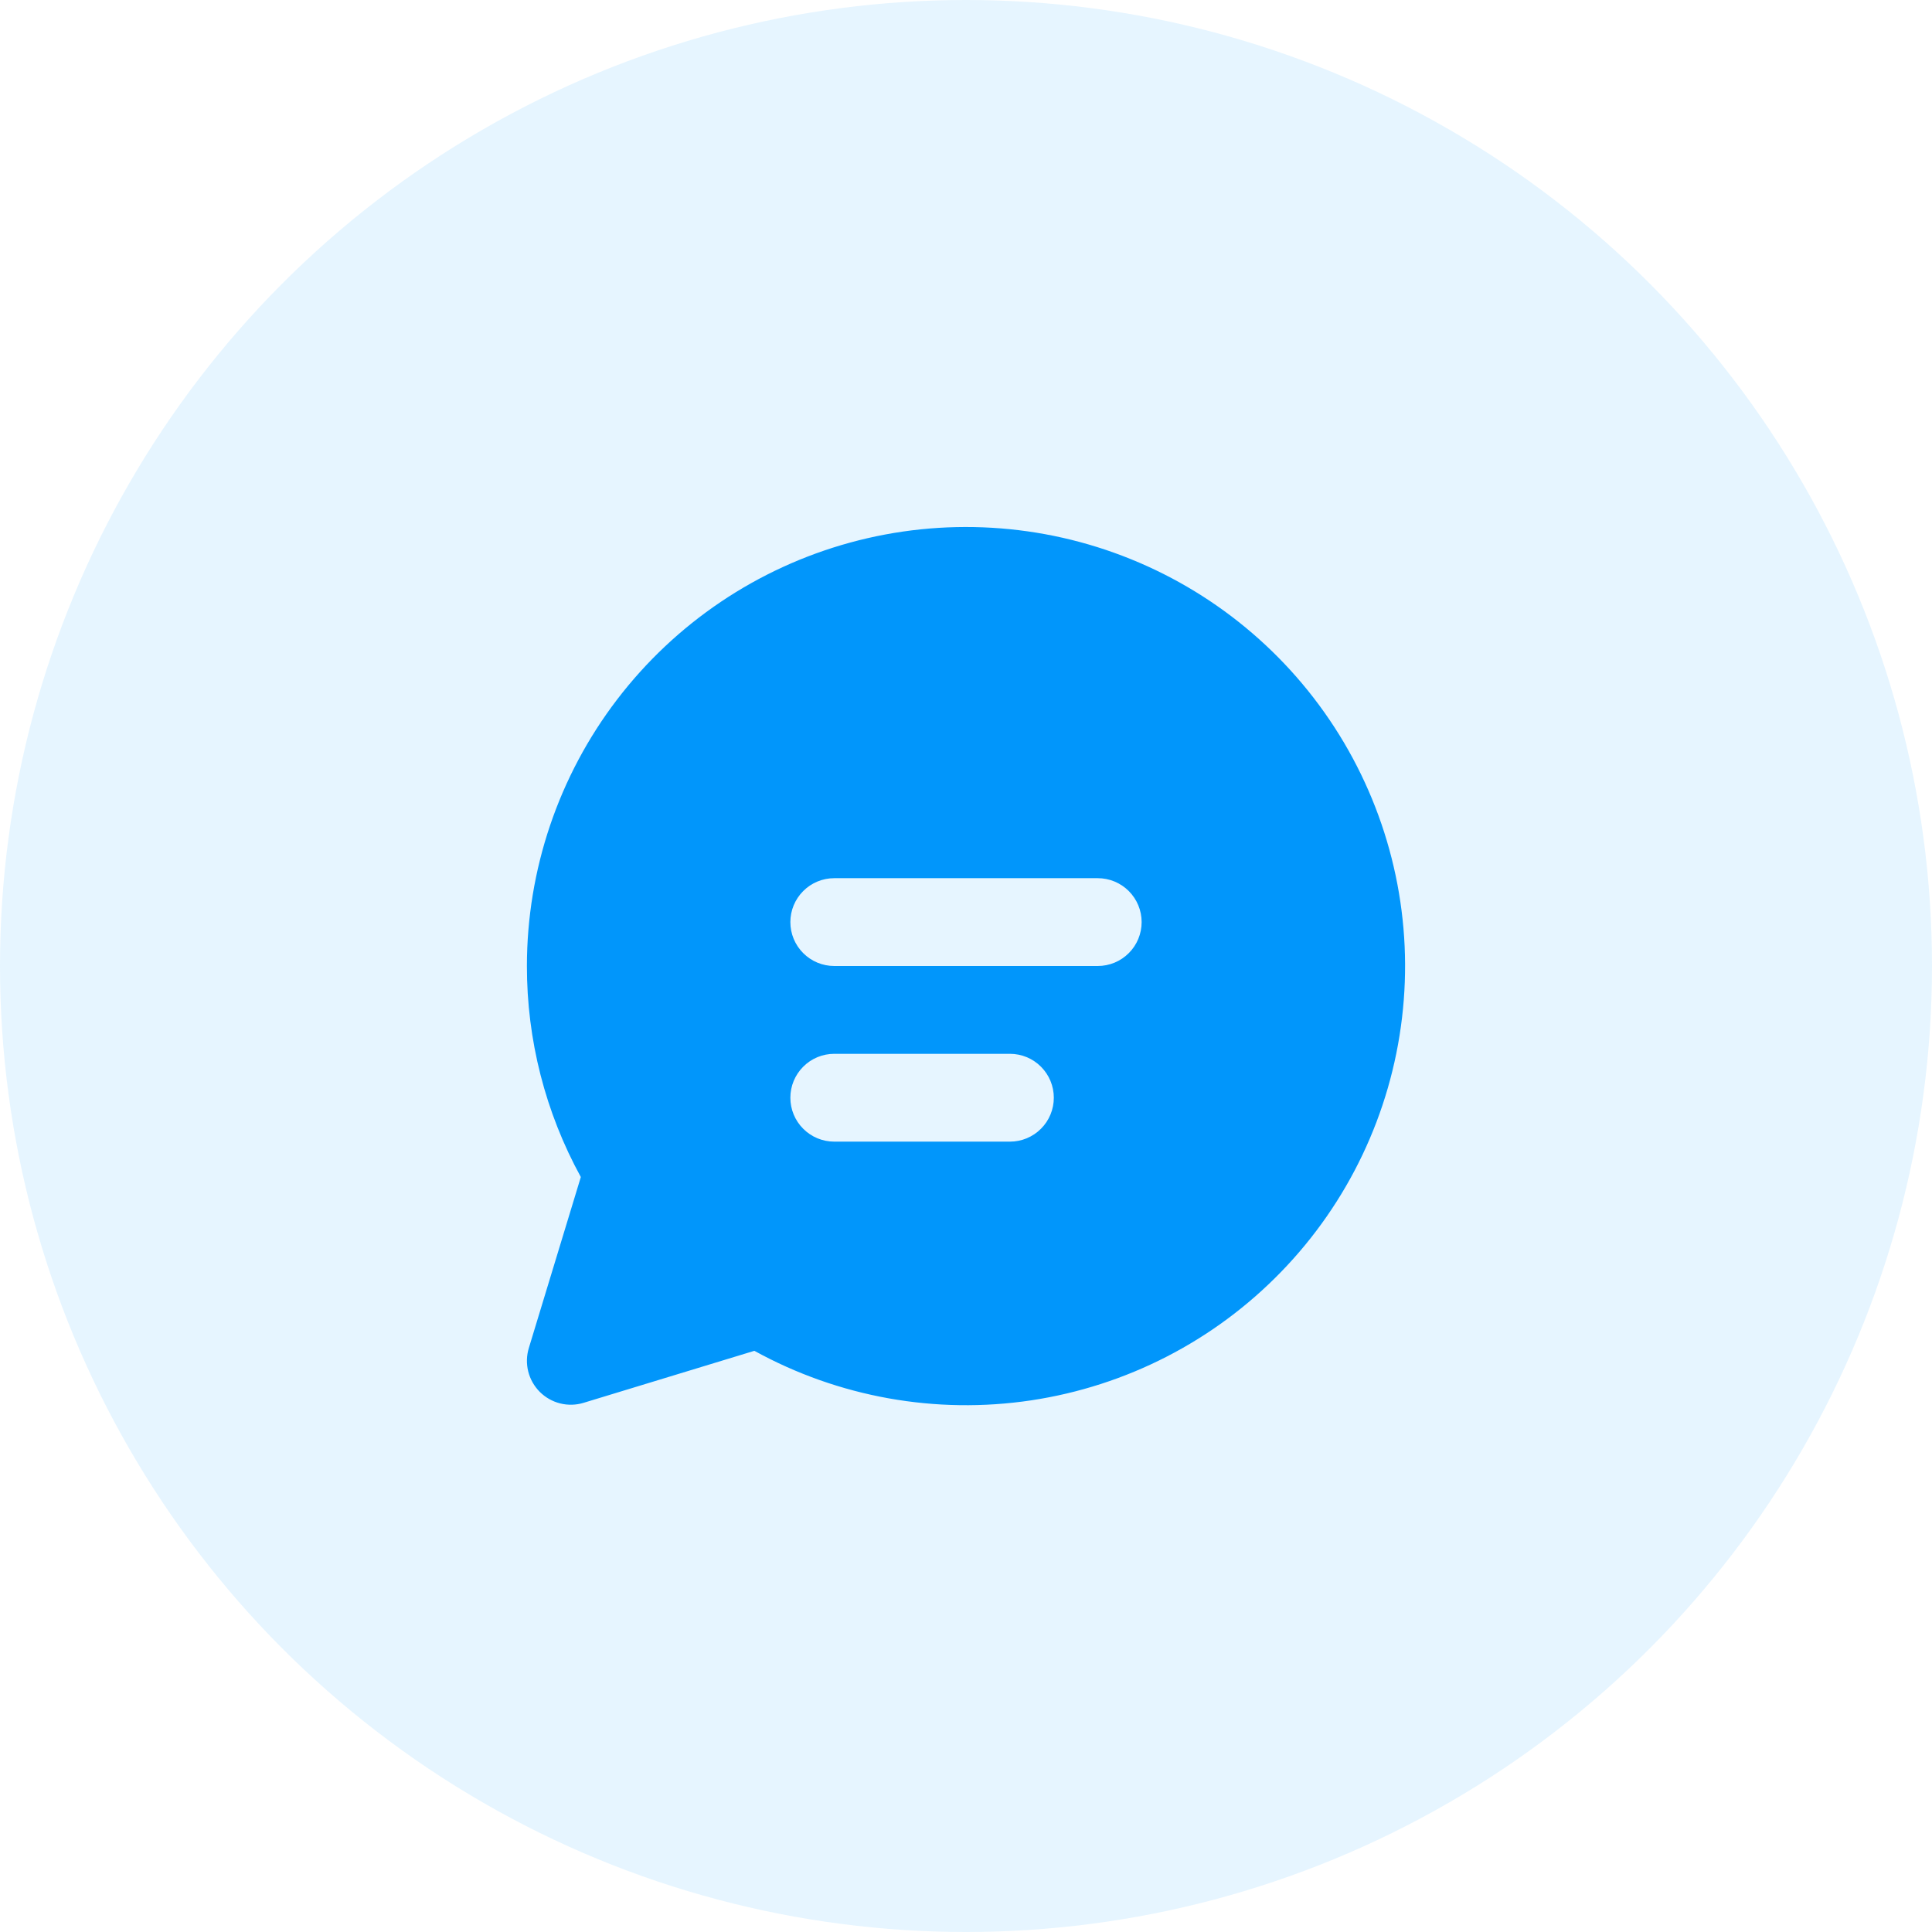<svg width="44" height="44" viewBox="0 0 44 44" fill="none" xmlns="http://www.w3.org/2000/svg">
<g filter="url(#filter0_b_742_1779)">
<circle cx="22" cy="22" r="22" fill="#0196FB" fill-opacity="0.1"/>
</g>
<path d="M12 22C12.001 19.808 12.722 17.676 14.052 15.934C15.383 14.191 17.249 12.934 19.364 12.356C21.478 11.778 23.725 11.911 25.756 12.735C27.788 13.558 29.493 15.027 30.609 16.914C31.724 18.802 32.189 21.003 31.93 23.18C31.672 25.358 30.706 27.39 29.179 28.963C27.653 30.538 25.652 31.566 23.484 31.892C21.316 32.217 19.101 31.821 17.18 30.764L13.292 31.948C13.119 32.001 12.934 32.006 12.758 31.962C12.582 31.918 12.422 31.827 12.293 31.699C12.165 31.57 12.074 31.41 12.03 31.234C11.986 31.058 11.991 30.874 12.044 30.7L13.228 26.806C12.42 25.333 11.998 23.68 12 22ZM18 21C18 21.265 18.105 21.52 18.293 21.707C18.48 21.895 18.735 22 19 22H25C25.265 22 25.52 21.895 25.707 21.707C25.895 21.52 26 21.265 26 21C26 20.735 25.895 20.481 25.707 20.293C25.52 20.105 25.265 20 25 20H19C18.735 20 18.48 20.105 18.293 20.293C18.105 20.481 18 20.735 18 21ZM19 24C18.735 24 18.48 24.105 18.293 24.293C18.105 24.481 18 24.735 18 25C18 25.265 18.105 25.52 18.293 25.707C18.48 25.895 18.735 26 19 26H23C23.265 26 23.52 25.895 23.707 25.707C23.895 25.52 24 25.265 24 25C24 24.735 23.895 24.481 23.707 24.293C23.52 24.105 23.265 24 23 24H19Z" fill="#0196FB"/>
<defs>
<filter id="filter0_b_742_1779" x="-8" y="-8" width="60" height="60" filterUnits="userSpaceOnUse" color-interpolation-filters="sRGB">
<feFlood flood-opacity="0" result="BackgroundImageFix"/>
<feGaussianBlur in="BackgroundImageFix" stdDeviation="4"/>
<feComposite in2="SourceAlpha" operator="in" result="effect1_backgroundBlur_742_1779"/>
<feBlend mode="normal" in="SourceGraphic" in2="effect1_backgroundBlur_742_1779" result="shape"/>
</filter>
</defs>
</svg>
